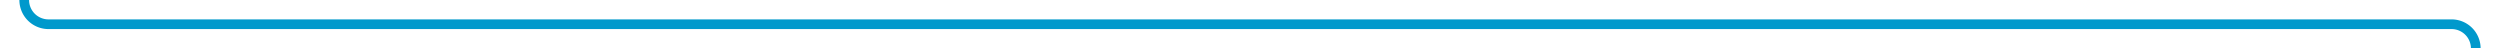 ﻿<?xml version="1.0" encoding="utf-8"?>
<svg version="1.1" xmlns:xlink="http://www.w3.org/1999/xlink" width="516px" height="10px" preserveAspectRatio="xMinYMid meet" viewBox="461 842  516 8" xmlns="http://www.w3.org/2000/svg">
  <path d="M 725 1436  L 967 1436  A 5 5 0 0 0 972 1431 L 972 1124.25  A 3 3 0 0 0 975 1121.25 A 3 3 0 0 0 972 1118.25 L 972 851  A 5 5 0 0 0 967 846 L 471 846  A 5 5 0 0 1 466 841 L 466 697  " stroke-width="2" stroke="#0099cc" fill="none" />
  <path d="M 473.6 698  L 466 691  L 458.4 698  L 473.6 698  Z " fill-rule="nonzero" fill="#0099cc" stroke="none" />
</svg>